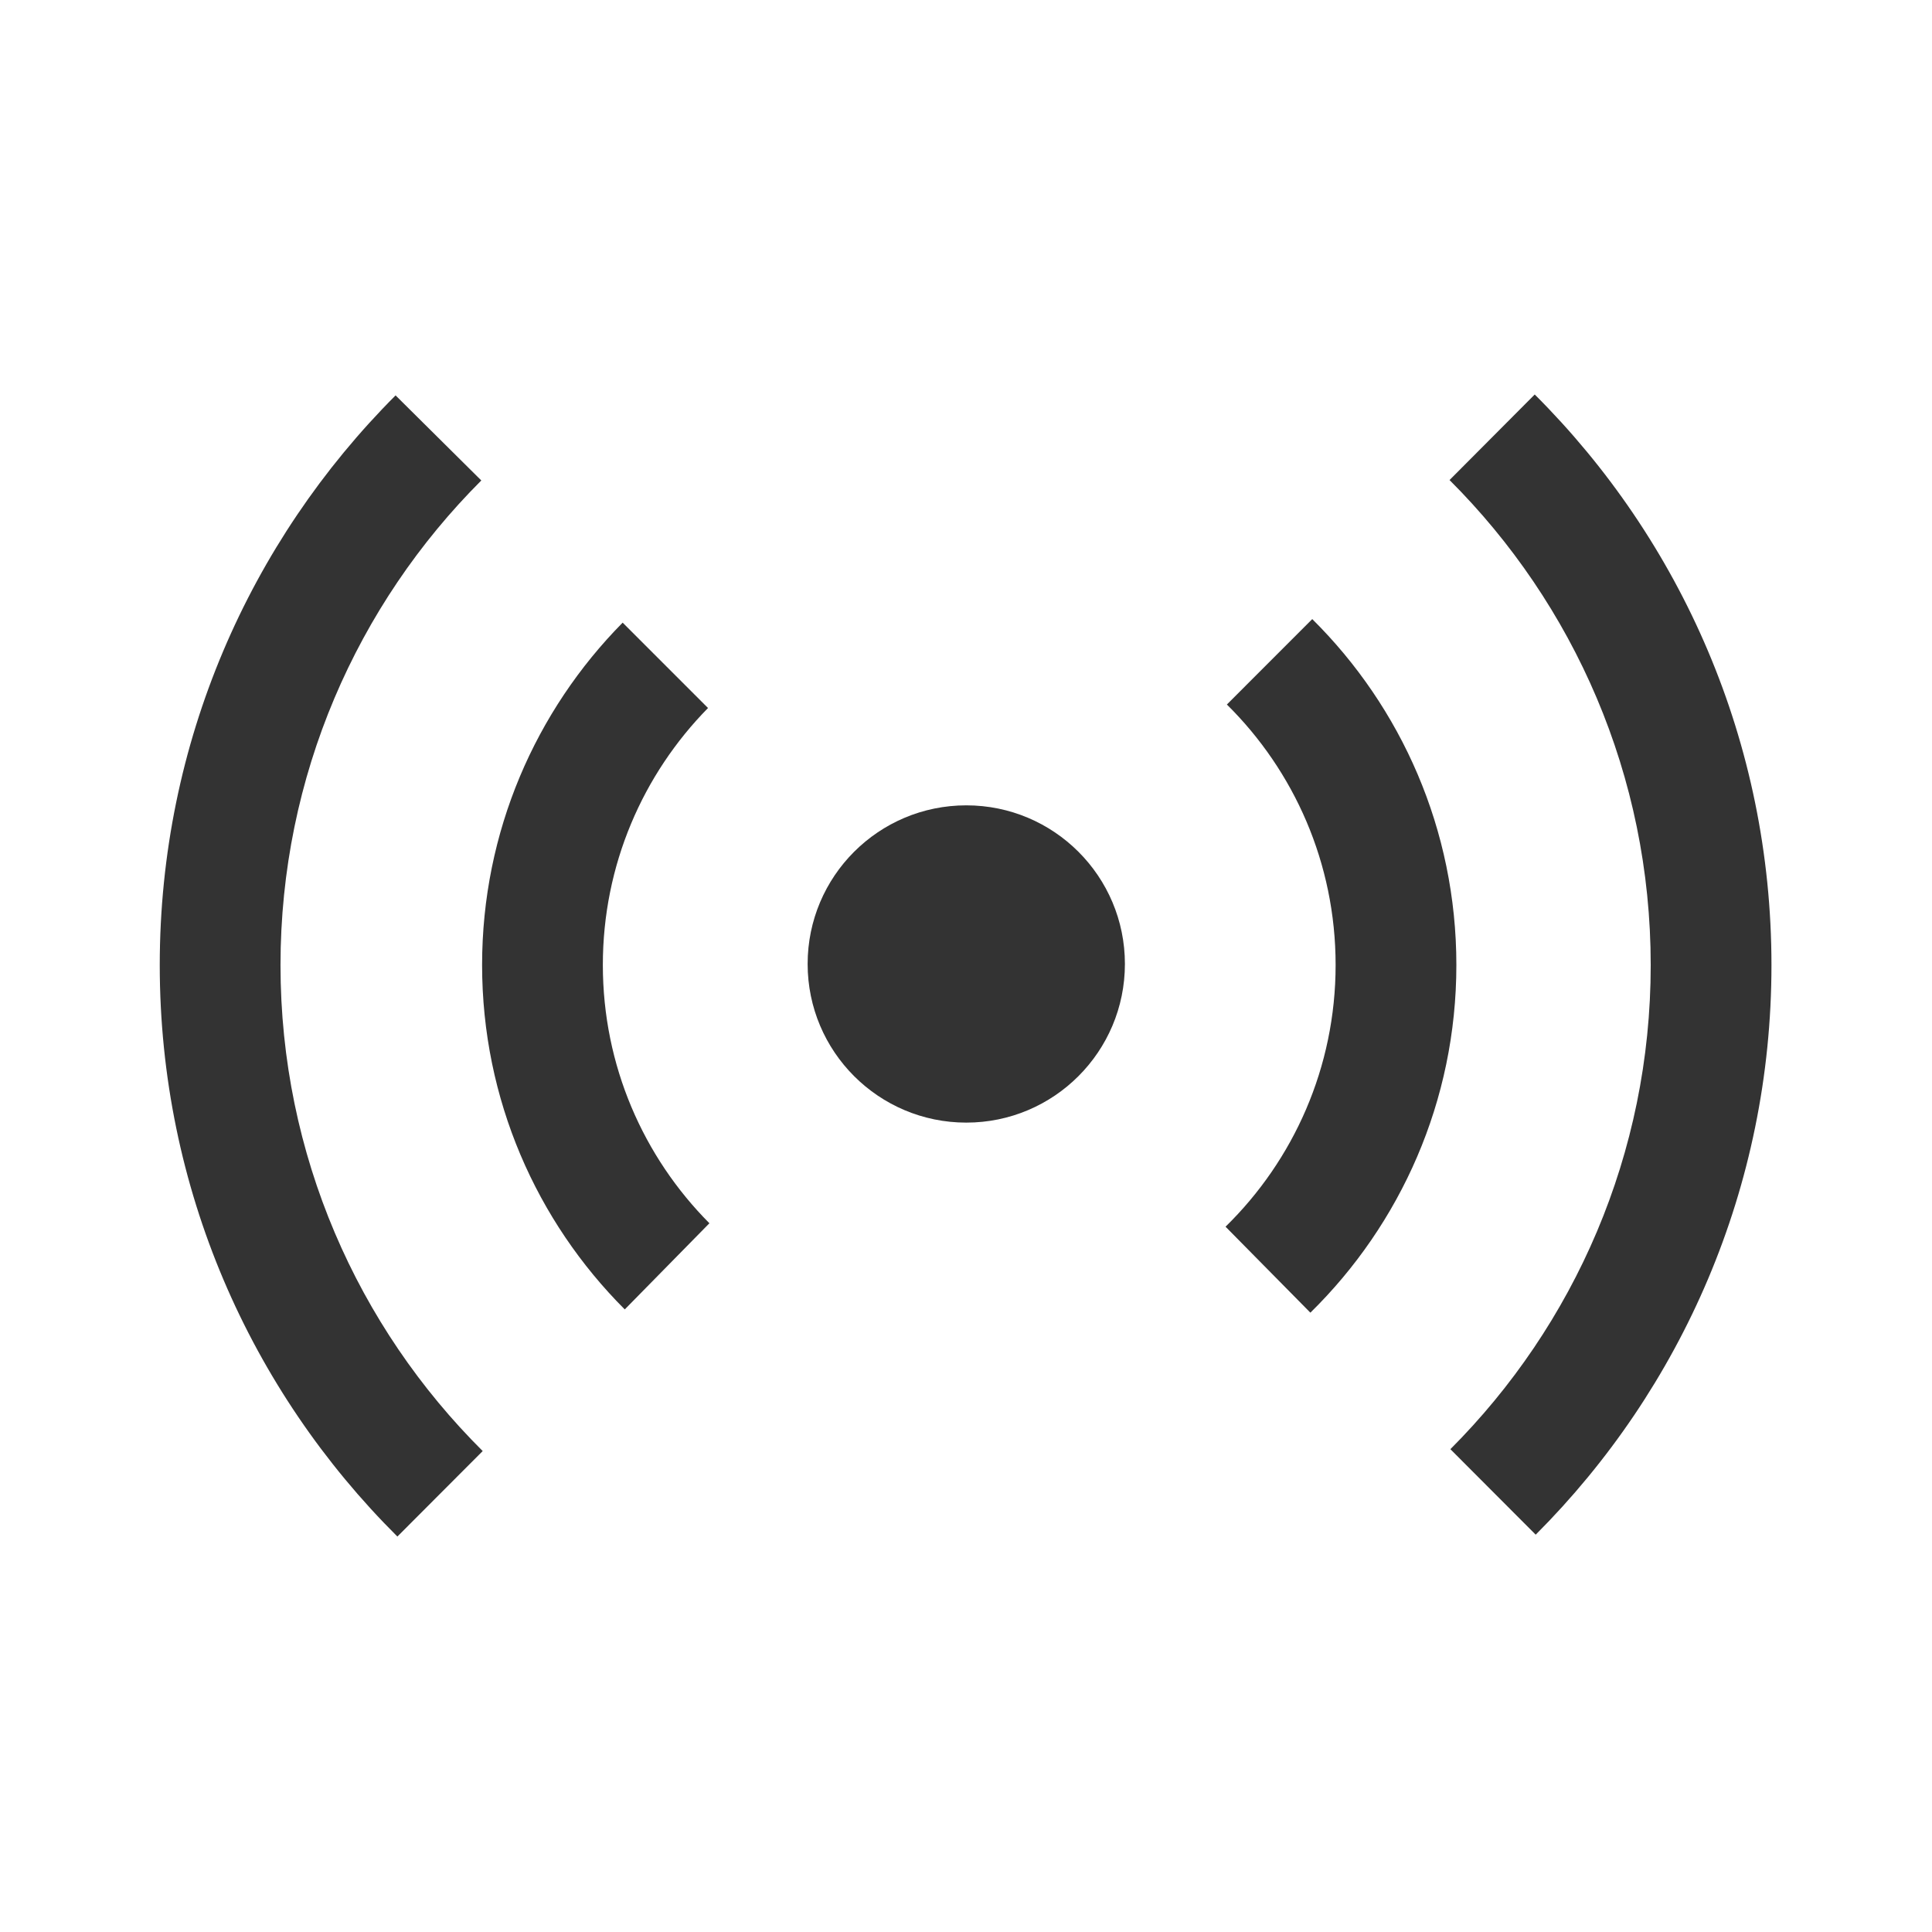 <svg width="32" height="32" viewBox="0 0 32 32" fill="none" xmlns="http://www.w3.org/2000/svg">
<g id="audio &#38; video/ic_streaming">
<g id="icon">
<path fill-rule="evenodd" clip-rule="evenodd" d="M6.552 6.549C4.139 8.965 2.646 12.3 2.646 15.985C2.646 19.684 4.151 23.032 6.582 25.45L7.995 24.034C5.927 21.978 4.646 19.131 4.646 15.985C4.646 12.85 5.917 10.012 7.972 7.958L6.552 6.549ZM24.023 24.003C26.073 21.95 27.341 19.115 27.341 15.985C27.341 12.846 26.067 10.005 24.009 7.951L25.42 6.534C27.843 8.951 29.341 12.293 29.341 15.985C29.341 19.669 27.849 23.004 25.436 25.419L24.023 24.003Z" fill="#333333"/>
<path fill-rule="evenodd" clip-rule="evenodd" d="M10.313 10.313C8.874 11.77 7.985 13.773 7.985 15.983C7.985 18.211 8.888 20.228 10.348 21.688L11.75 20.261C10.659 19.164 9.985 17.652 9.985 15.983C9.985 14.325 10.65 12.822 11.727 11.727L10.313 10.313ZM20.299 20.318C21.424 19.217 22.122 17.681 22.122 15.983C22.122 14.295 21.433 12.768 20.321 11.669L21.735 10.254C23.209 11.715 24.122 13.742 24.122 15.983C24.122 18.238 23.196 20.277 21.704 21.742L20.299 20.318Z" fill="#333333"/>
<path d="M18.632 15.966C18.632 17.417 17.456 18.594 16.005 18.594C14.553 18.594 13.377 17.417 13.377 15.966C13.377 14.515 14.553 13.339 16.005 13.339C17.456 13.339 18.632 14.515 18.632 15.966Z" fill="#333333"/>
</g>
</g>
</svg>

